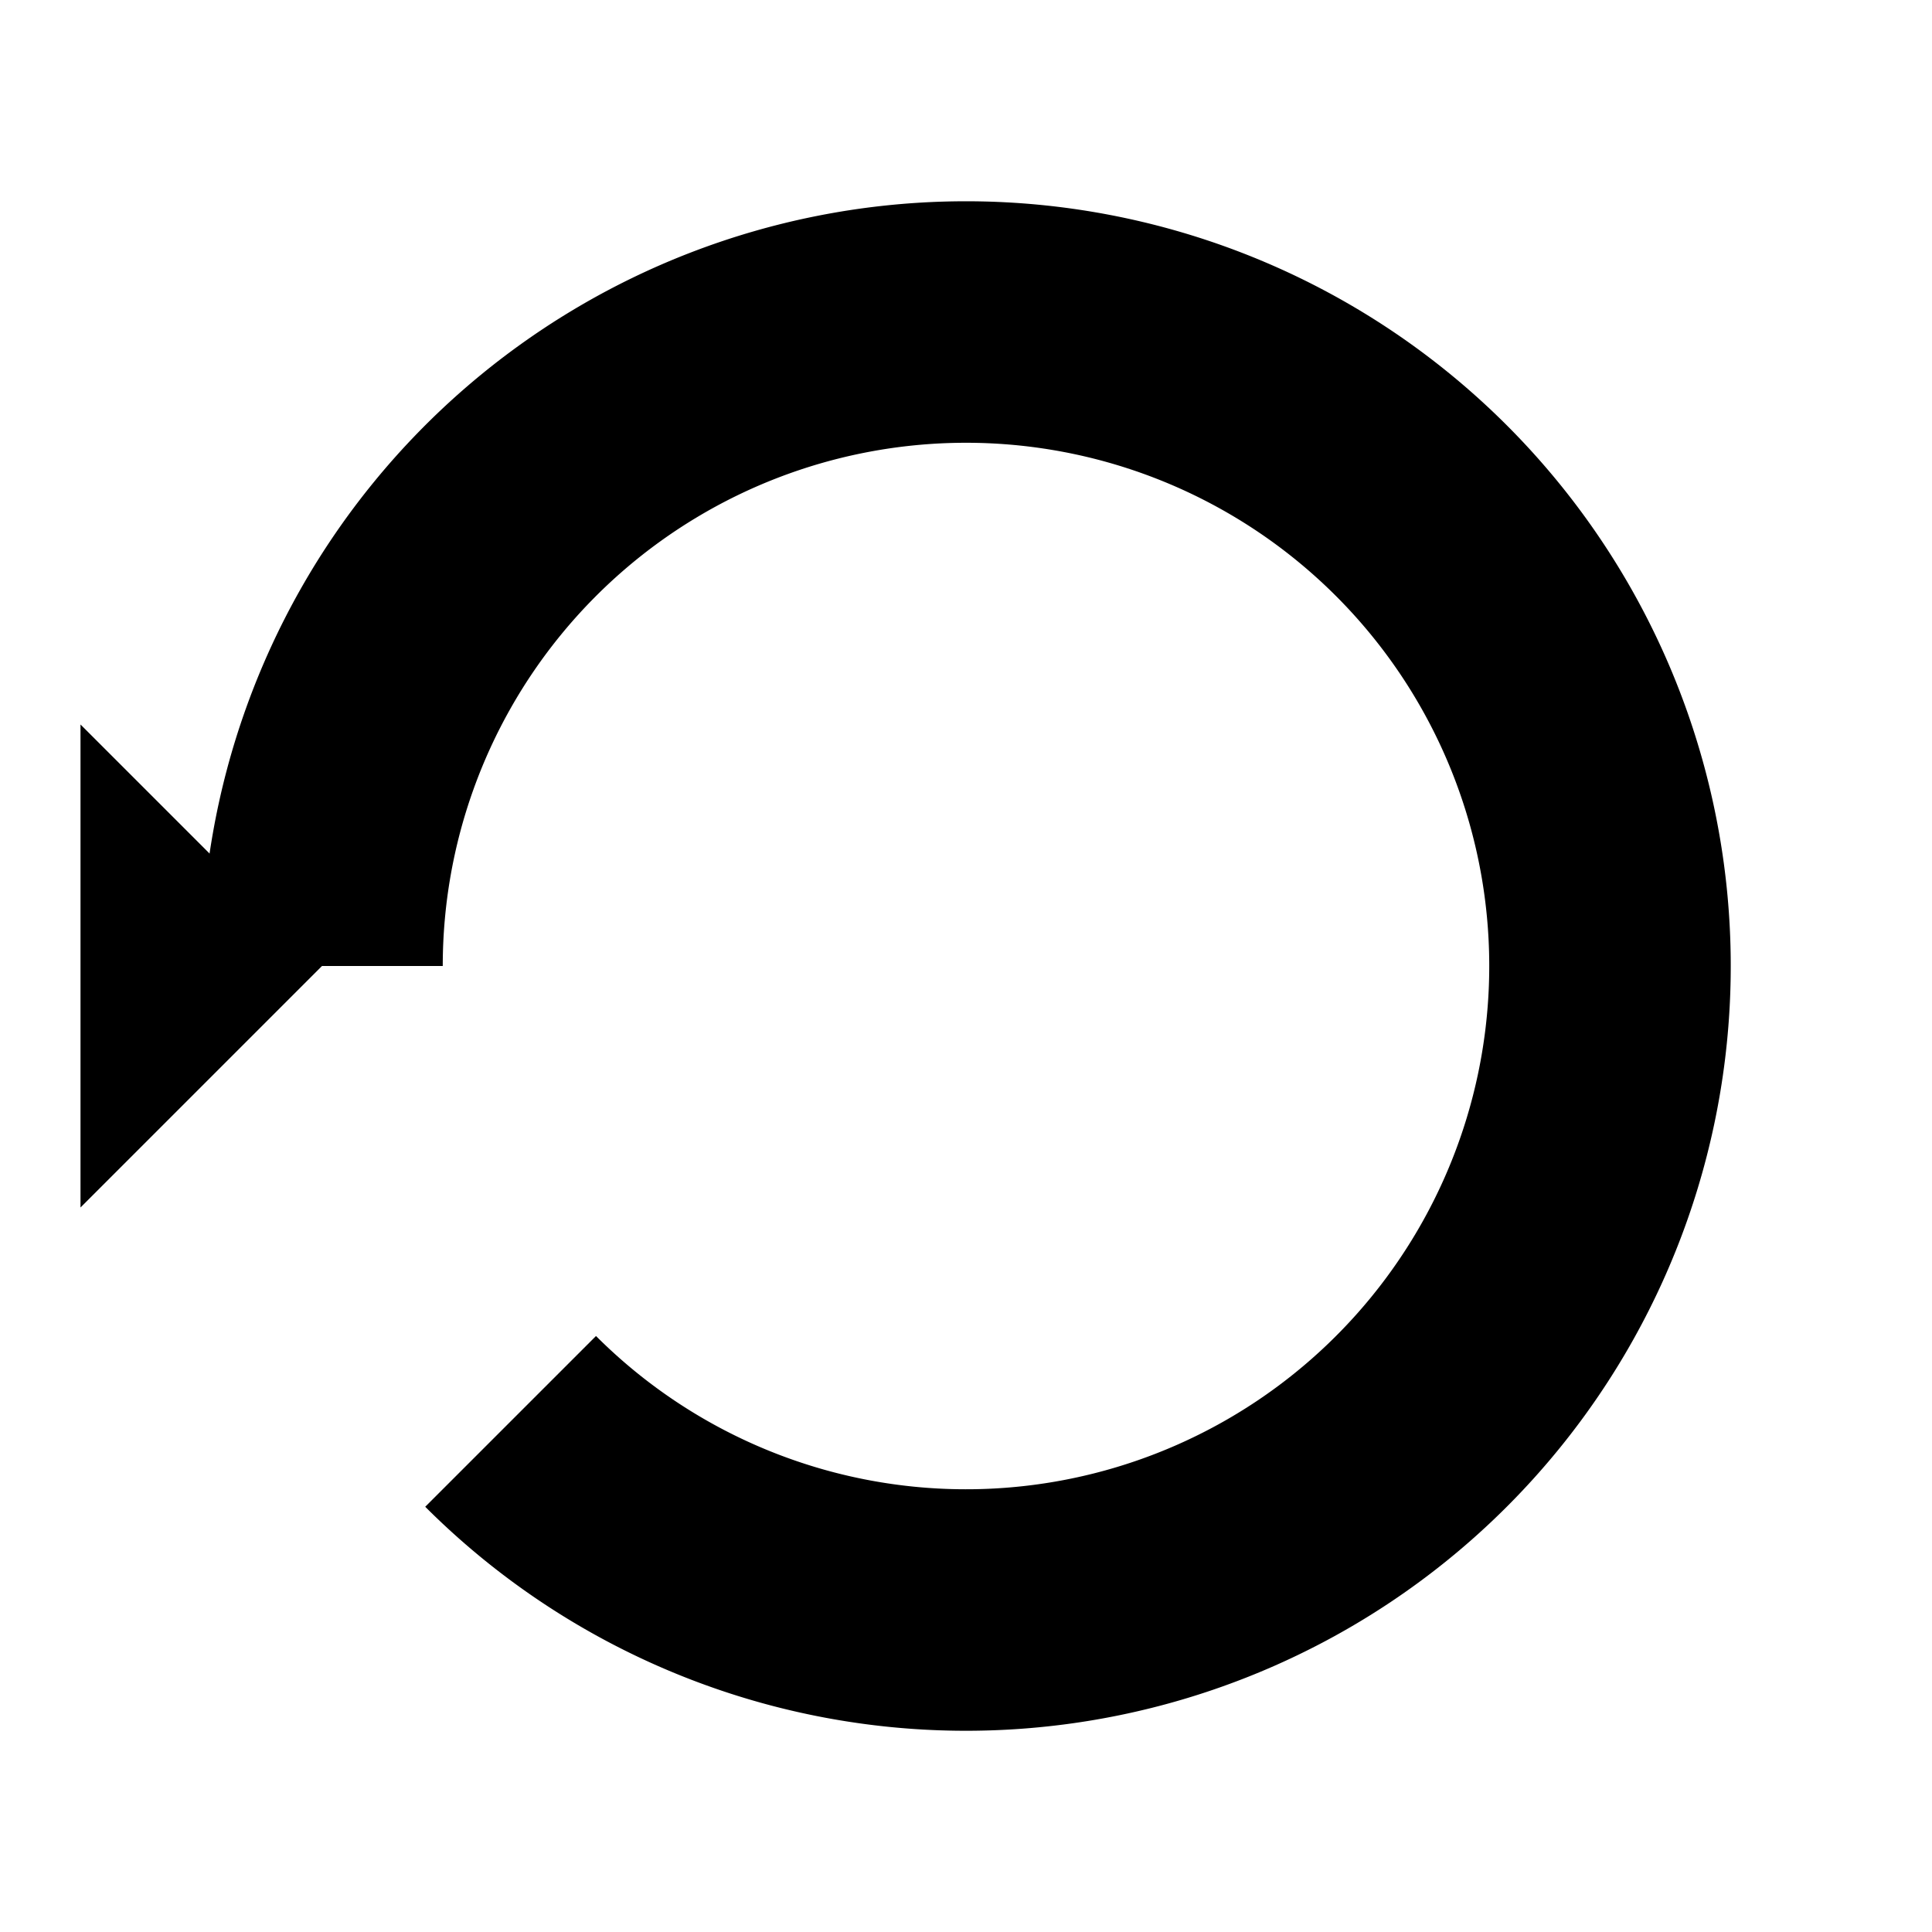 <svg class="icon-refresh" xmlns="http://www.w3.org/2000/svg" viewBox="0 0 24 24">
  <defs>
    <linearGradient id="rg" x1="0" y1="0" x2="1" y2="1">
      <stop offset="0%" stop-color="currentColor"/>
      <stop offset="100%" stop-color="currentColor"/>
    </linearGradient>
  </defs>
  <path d="M4 12a8 8 0 1 1 2.343 5.657" fill="none" stroke="url(#rg)" stroke-width="3"/>
  <polygon points="4 12 1 9 1 15" fill="currentColor"/>
</svg>
